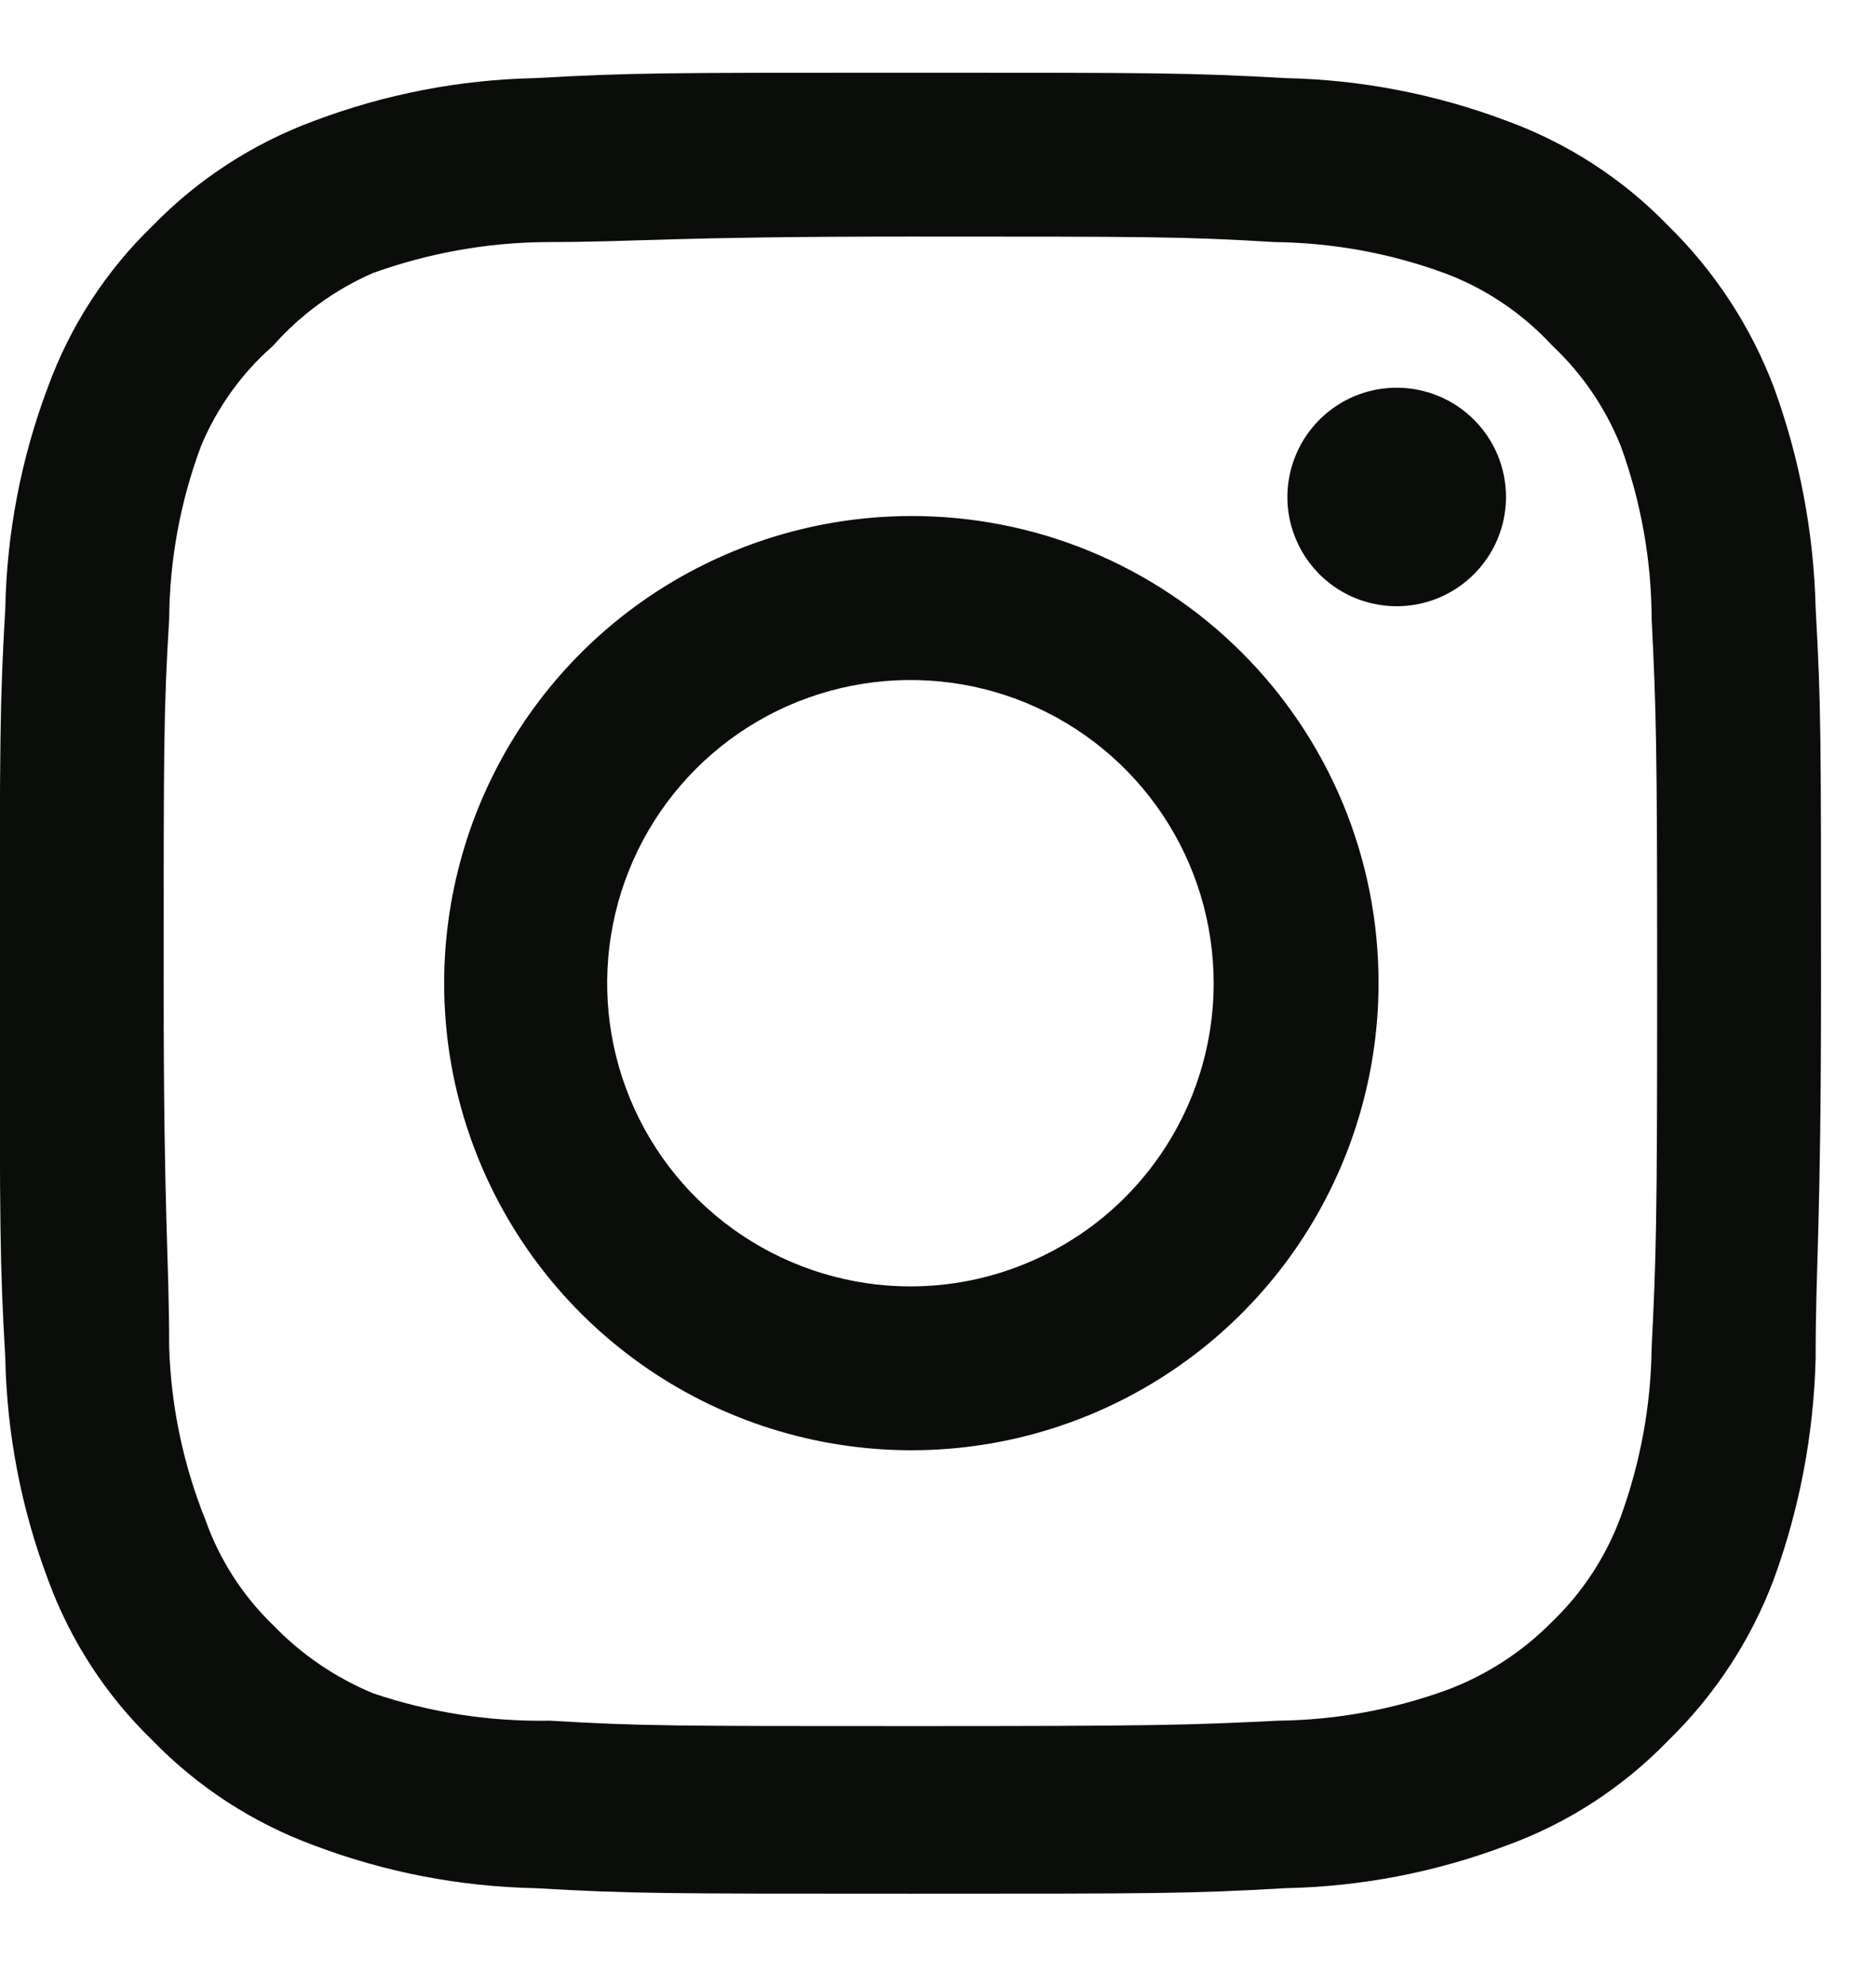 <svg width="17" height="18" viewBox="0 0 17 18" fill="none" xmlns="http://www.w3.org/2000/svg">
<path id="Vector" d="M12.657 3.514C12.461 3.514 12.269 3.572 12.106 3.681C11.944 3.79 11.817 3.944 11.742 4.125C11.667 4.306 11.647 4.505 11.685 4.697C11.724 4.889 11.818 5.066 11.956 5.204C12.095 5.343 12.271 5.437 12.463 5.475C12.655 5.514 12.855 5.494 13.036 5.419C13.216 5.344 13.371 5.217 13.48 5.054C13.589 4.891 13.647 4.7 13.647 4.504C13.647 4.241 13.543 3.99 13.357 3.804C13.171 3.618 12.919 3.514 12.657 3.514ZM16.453 5.511C16.436 4.826 16.308 4.149 16.073 3.506C15.863 2.955 15.537 2.457 15.116 2.045C14.707 1.622 14.208 1.298 13.655 1.096C13.014 0.854 12.335 0.722 11.65 0.708C10.775 0.659 10.495 0.659 8.25 0.659C6.005 0.659 5.725 0.659 4.85 0.708C4.165 0.722 3.486 0.854 2.845 1.096C2.293 1.3 1.794 1.624 1.384 2.045C0.961 2.454 0.637 2.953 0.435 3.506C0.193 4.147 0.062 4.825 0.048 5.511C-0.002 6.386 -0.002 6.666 -0.002 8.911C-0.002 11.155 -0.002 11.436 0.048 12.31C0.062 12.996 0.193 13.674 0.435 14.316C0.637 14.868 0.961 15.368 1.384 15.776C1.794 16.198 2.293 16.522 2.845 16.725C3.486 16.968 4.165 17.099 4.85 17.113C5.725 17.163 6.005 17.163 8.25 17.163C10.495 17.163 10.775 17.163 11.65 17.113C12.335 17.099 13.014 16.968 13.655 16.725C14.208 16.524 14.707 16.199 15.116 15.776C15.538 15.366 15.865 14.867 16.073 14.316C16.308 13.673 16.436 12.995 16.453 12.31C16.453 11.436 16.502 11.155 16.502 8.911C16.502 6.666 16.502 6.386 16.453 5.511ZM14.967 12.211C14.961 12.735 14.866 13.254 14.687 13.746C14.555 14.105 14.343 14.43 14.068 14.695C13.8 14.968 13.476 15.179 13.119 15.314C12.627 15.494 12.108 15.589 11.584 15.595C10.759 15.636 10.453 15.644 8.283 15.644C6.113 15.644 5.807 15.644 4.982 15.595C4.438 15.605 3.897 15.521 3.381 15.347C3.04 15.205 2.731 14.995 2.474 14.728C2.2 14.463 1.991 14.139 1.863 13.779C1.662 13.28 1.55 12.749 1.533 12.211C1.533 11.386 1.483 11.081 1.483 8.911C1.483 6.74 1.483 6.435 1.533 5.61C1.537 5.074 1.634 4.544 1.822 4.042C1.967 3.694 2.19 3.383 2.474 3.134C2.724 2.851 3.034 2.625 3.381 2.474C3.884 2.293 4.415 2.198 4.949 2.194C5.774 2.194 6.08 2.144 8.25 2.144C10.42 2.144 10.726 2.144 11.551 2.194C12.075 2.2 12.594 2.294 13.086 2.474C13.461 2.613 13.797 2.84 14.068 3.134C14.338 3.388 14.549 3.698 14.687 4.042C14.87 4.545 14.965 5.075 14.967 5.61C15.008 6.435 15.017 6.74 15.017 8.911C15.017 11.081 15.008 11.386 14.967 12.211ZM8.25 4.677C7.413 4.679 6.595 4.929 5.9 5.395C5.205 5.861 4.664 6.523 4.345 7.296C4.026 8.07 3.943 8.921 4.107 9.742C4.272 10.562 4.675 11.316 5.268 11.907C5.86 12.498 6.614 12.9 7.435 13.063C8.256 13.226 9.107 13.142 9.88 12.821C10.653 12.5 11.314 11.958 11.779 11.262C12.243 10.566 12.492 9.748 12.492 8.911C12.493 8.354 12.384 7.802 12.171 7.287C11.958 6.773 11.645 6.305 11.251 5.912C10.857 5.519 10.389 5.207 9.874 4.995C9.359 4.783 8.807 4.675 8.25 4.677ZM8.25 11.659C7.707 11.659 7.175 11.497 6.723 11.195C6.271 10.893 5.919 10.464 5.711 9.962C5.503 9.46 5.449 8.908 5.555 8.375C5.661 7.842 5.923 7.352 6.307 6.968C6.691 6.583 7.181 6.322 7.714 6.216C8.247 6.11 8.8 6.164 9.302 6.372C9.804 6.58 10.233 6.932 10.535 7.384C10.837 7.836 10.998 8.367 10.998 8.911C10.998 9.272 10.927 9.629 10.789 9.962C10.651 10.296 10.448 10.599 10.193 10.854C9.938 11.109 9.635 11.311 9.302 11.449C8.968 11.588 8.611 11.659 8.25 11.659Z" fill="#0B0D0A"/>
</svg>
